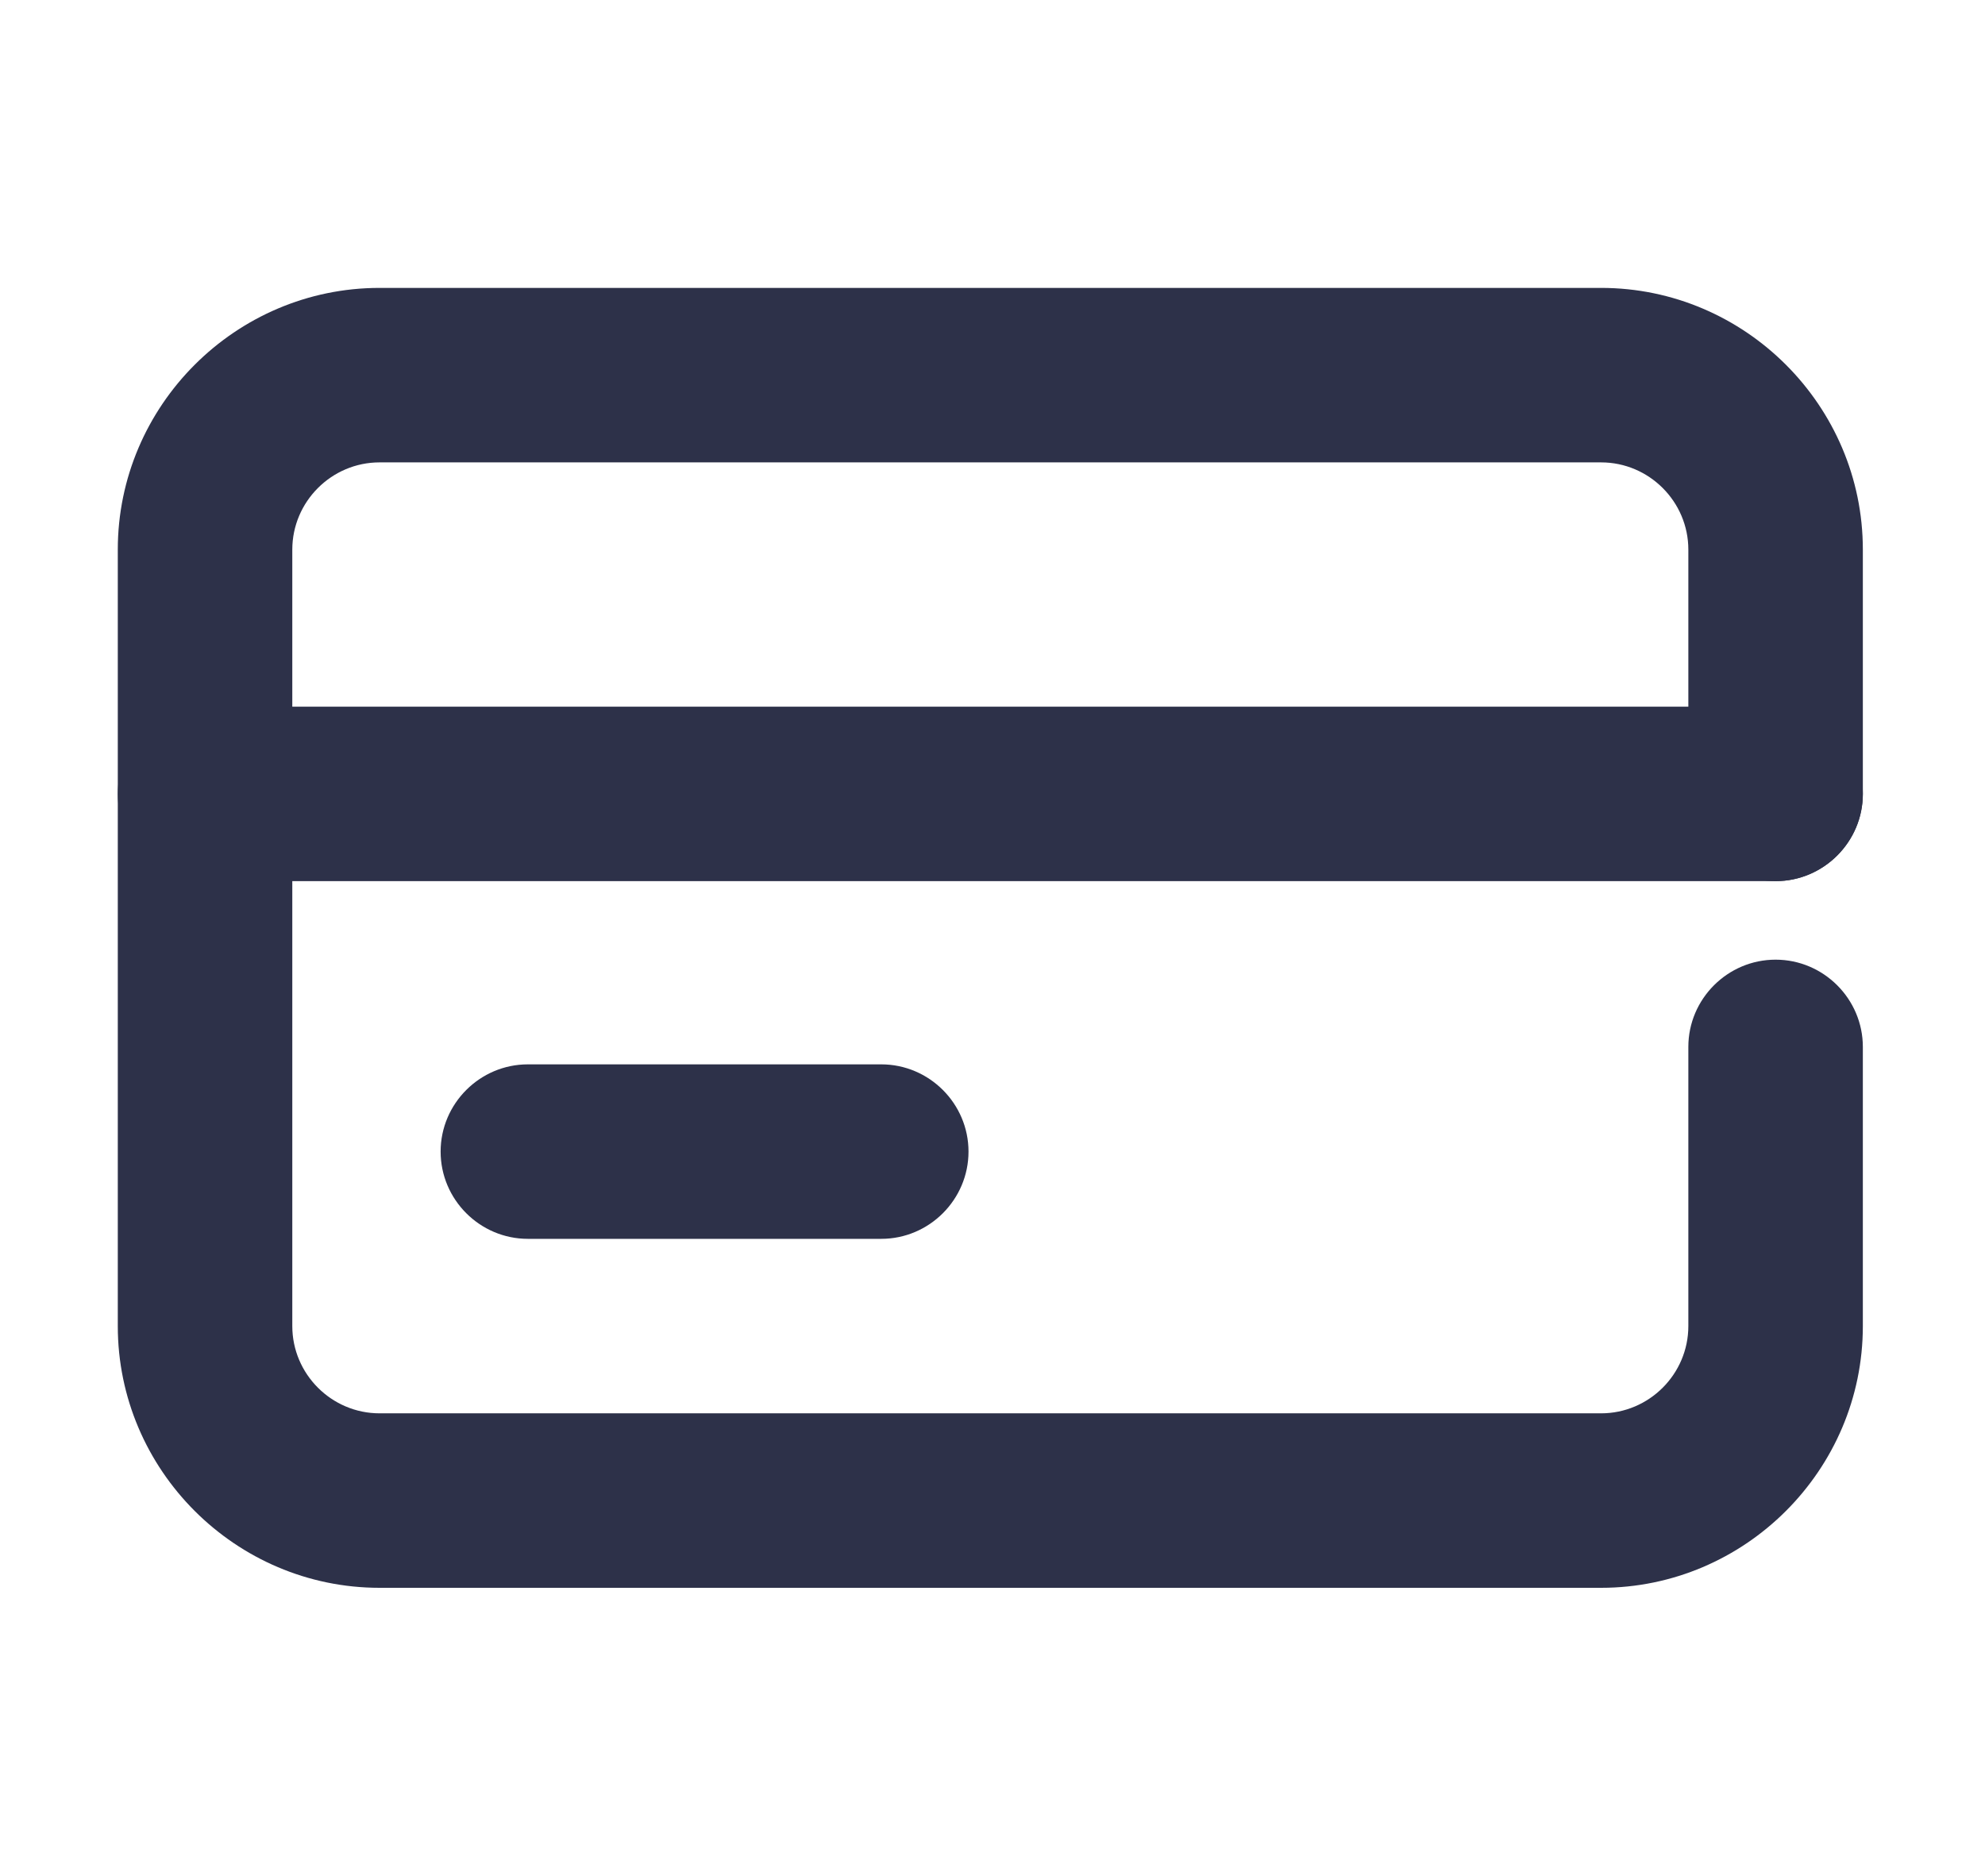 <?xml version="1.0" encoding="utf-8"?>
<!-- Generator: Adobe Illustrator 22.1.0, SVG Export Plug-In . SVG Version: 6.00 Build 0)  -->
<svg version="1.1" id="Layer_1" xmlns="http://www.w3.org/2000/svg" xmlns:xlink="http://www.w3.org/1999/xlink" x="0px" y="0px"
	 width="45.5px" height="43px" viewBox="0 0 45.5 43" enable-background="new 0 0 45.5 43" xml:space="preserve">
<g>
	<g>
		<path fill="#2D3149" d="M36.7,36.4h-28c-3.3,0-6-2.7-6-6V12.6c0-3.3,2.7-6,6-6h28c3.3,0,6,2.7,6,6v5.6c0,1.1-0.9,2-2,2s-2-0.9-2-2
			v-5.6c0-1.1-0.9-2-2-2h-28c-1.1,0-2,0.9-2,2v17.8c0,1.1,0.9,2,2,2h28c1.1,0,2-0.9,2-2V24c0-1.1,0.9-2,2-2s2,0.9,2,2v6.4
			C42.7,33.7,40,36.4,36.7,36.4z"/>
	</g>
	<g>
		<path fill="#2D3149" d="M40.7,20.2h-36c-1.1,0-2-0.9-2-2s0.9-2,2-2h36c1.1,0,2,0.9,2,2S41.8,20.2,40.7,20.2z"/>
	</g>
	<g>
		<path fill="#2D3149" d="M20.2,28.4h-8.1c-1.1,0-2-0.9-2-2s0.9-2,2-2h8.1c1.1,0,2,0.9,2,2S21.3,28.4,20.2,28.4z"/>
	</g>
</g>
</svg>
